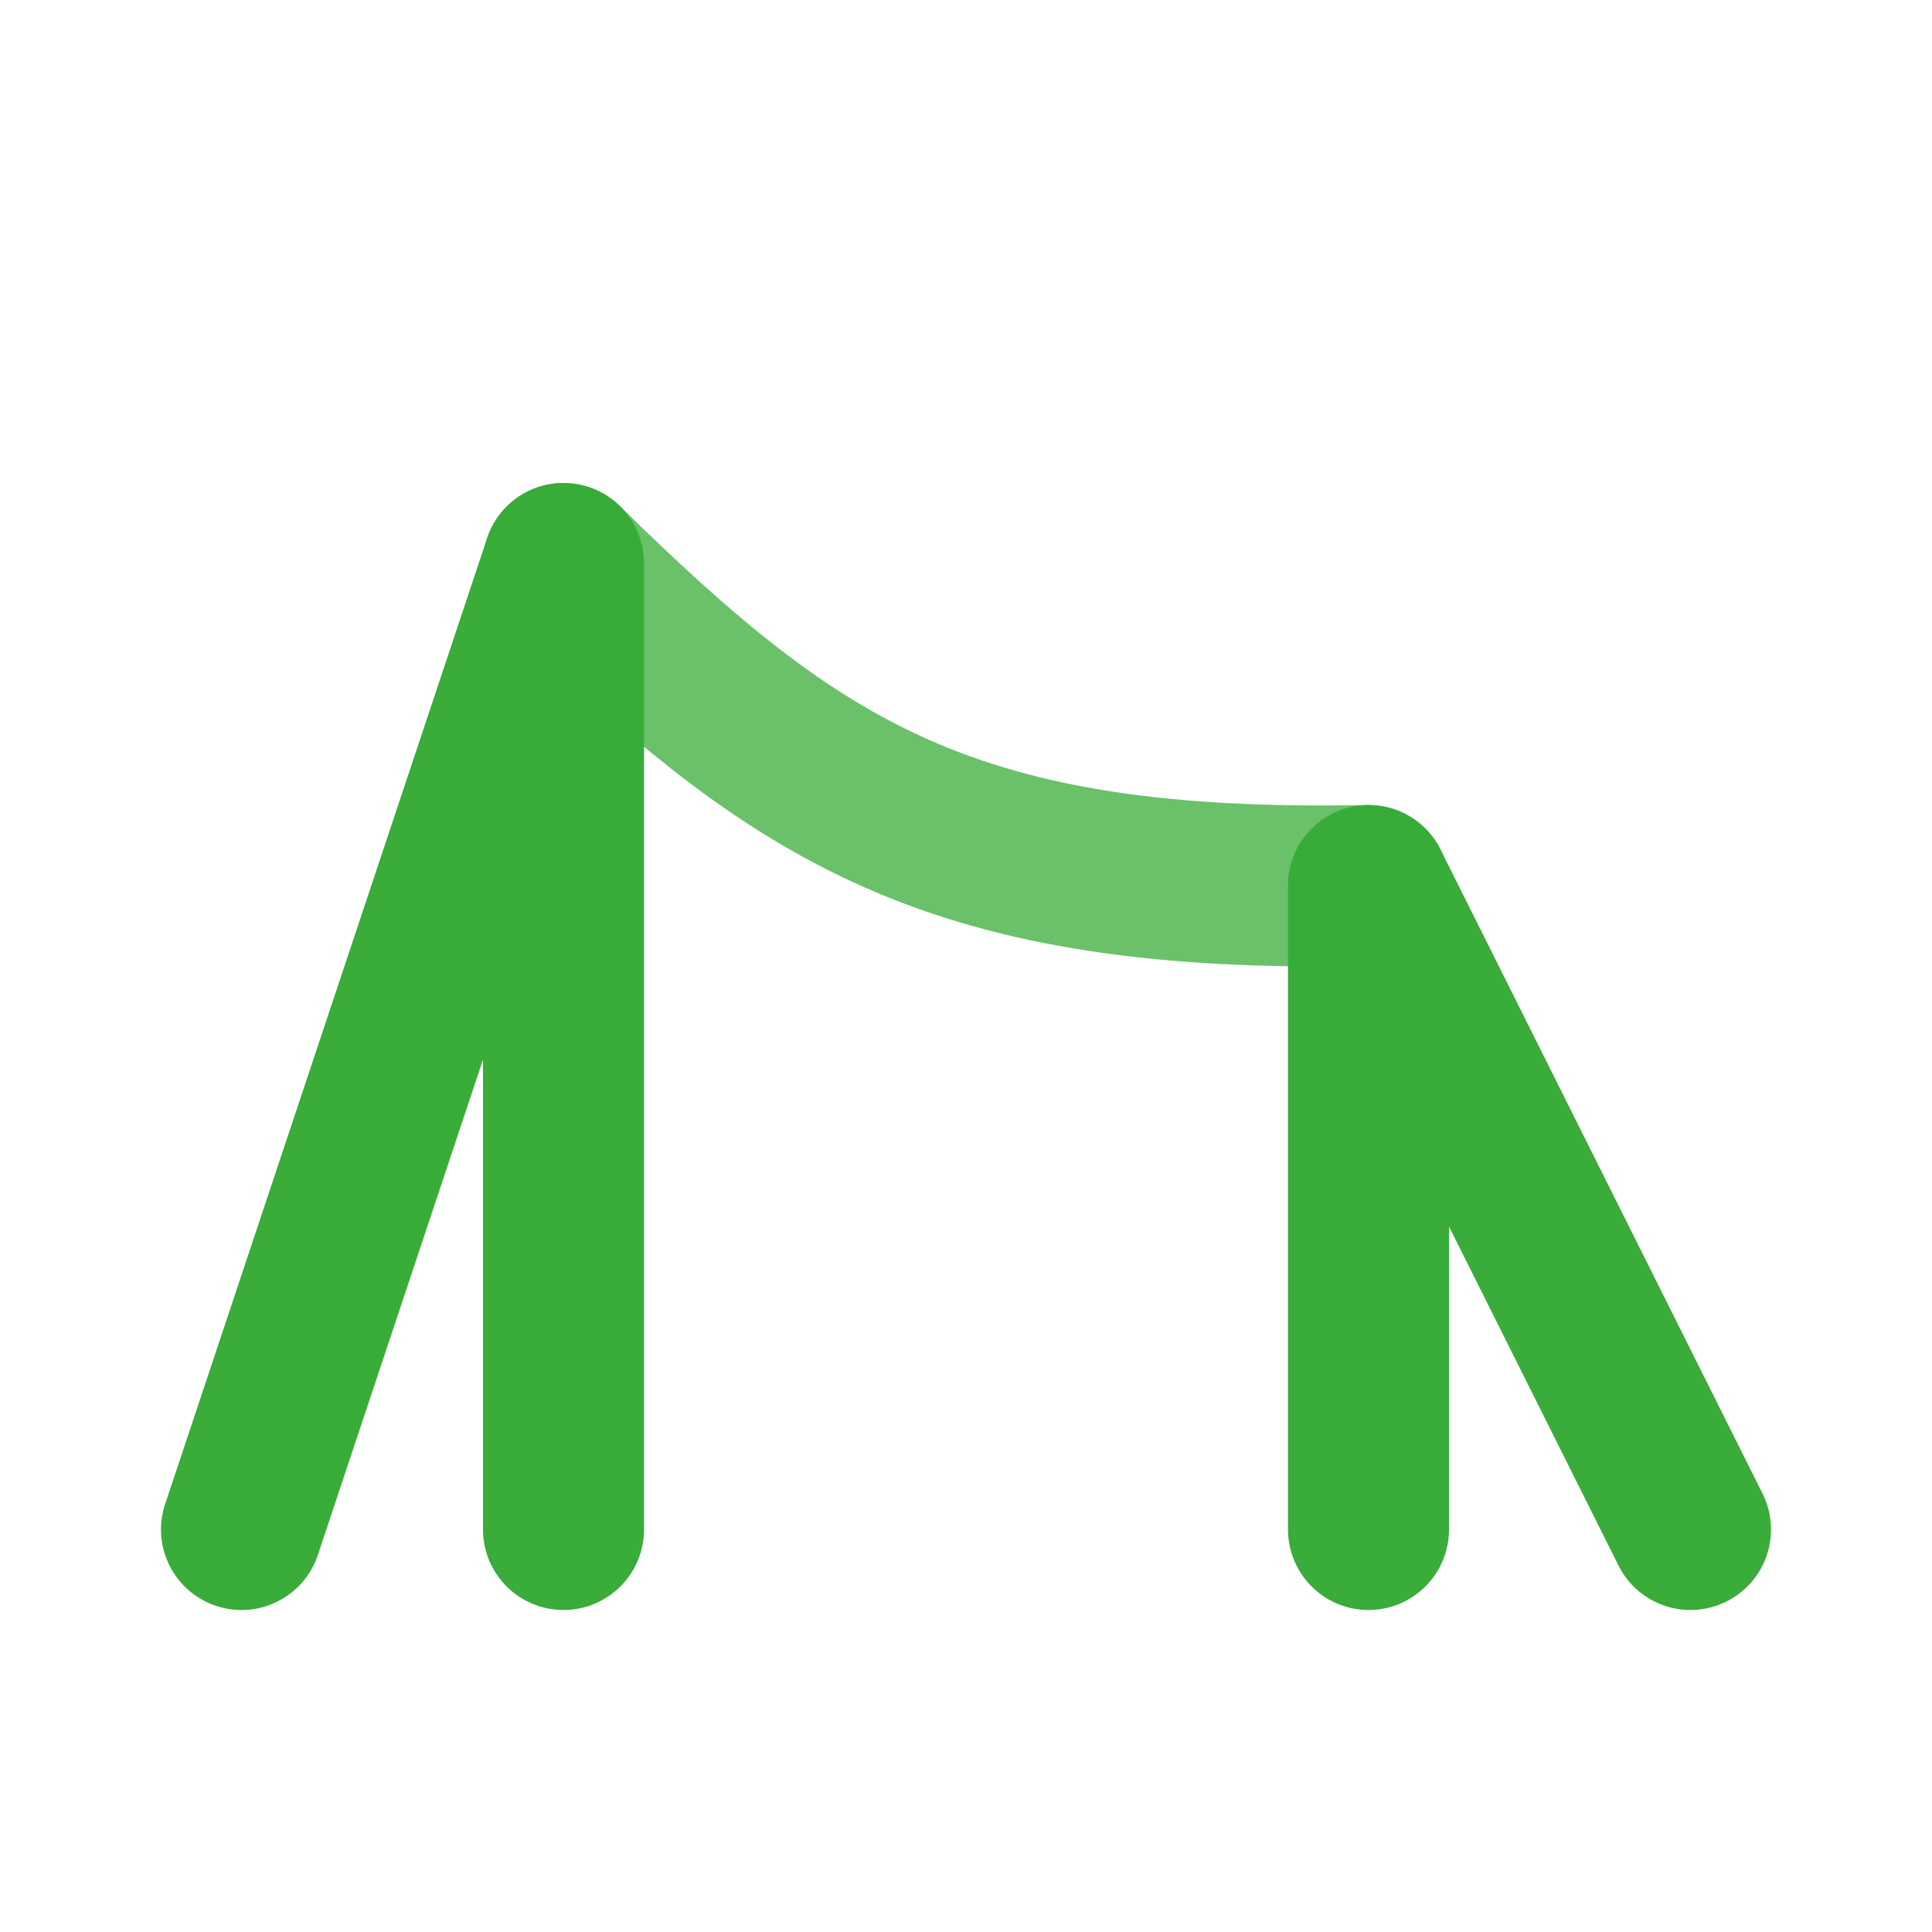 <svg width="48" height="48" viewBox="0 0 48 48" fill="none" xmlns="http://www.w3.org/2000/svg">
<path fill-rule="evenodd" clip-rule="evenodd" d="M14.32 12.026C15.289 12.183 16 13.019 16 14V38C16 39.105 15.105 40 14 40C12.896 40 12 39.105 12 38V26.325L7.897 38.633C7.548 39.681 6.415 40.247 5.368 39.898C4.32 39.548 3.753 38.416 4.103 37.368L12.103 13.368C12.413 12.437 13.352 11.869 14.32 12.026Z" fill="#39AC39"/>
<path fill-rule="evenodd" clip-rule="evenodd" d="M33.541 20.054C34.443 19.841 35.374 20.276 35.789 21.106L43.789 37.106C44.283 38.094 43.882 39.295 42.894 39.789C41.907 40.283 40.705 39.883 40.211 38.895L36 30.472V38C36 39.105 35.105 40 34 40C32.895 40 32 39.105 32 38V22C32 21.073 32.638 20.267 33.541 20.054Z" fill="#39AC39"/>
<path fill-rule="evenodd" clip-rule="evenodd" d="M12.574 12.598C13.348 11.81 14.615 11.8 15.402 12.574C18.282 15.406 20.486 17.241 23.117 18.397C25.732 19.546 28.953 20.102 33.959 20C35.064 19.978 35.977 20.855 36 21.959C36.022 23.064 35.145 23.977 34.041 24C28.72 24.108 24.854 23.53 21.508 22.059C18.178 20.595 15.545 18.325 12.598 15.426C11.81 14.652 11.8 13.385 12.574 12.598Z" fill="#39AC39" fill-opacity="0.75"/>
</svg>
